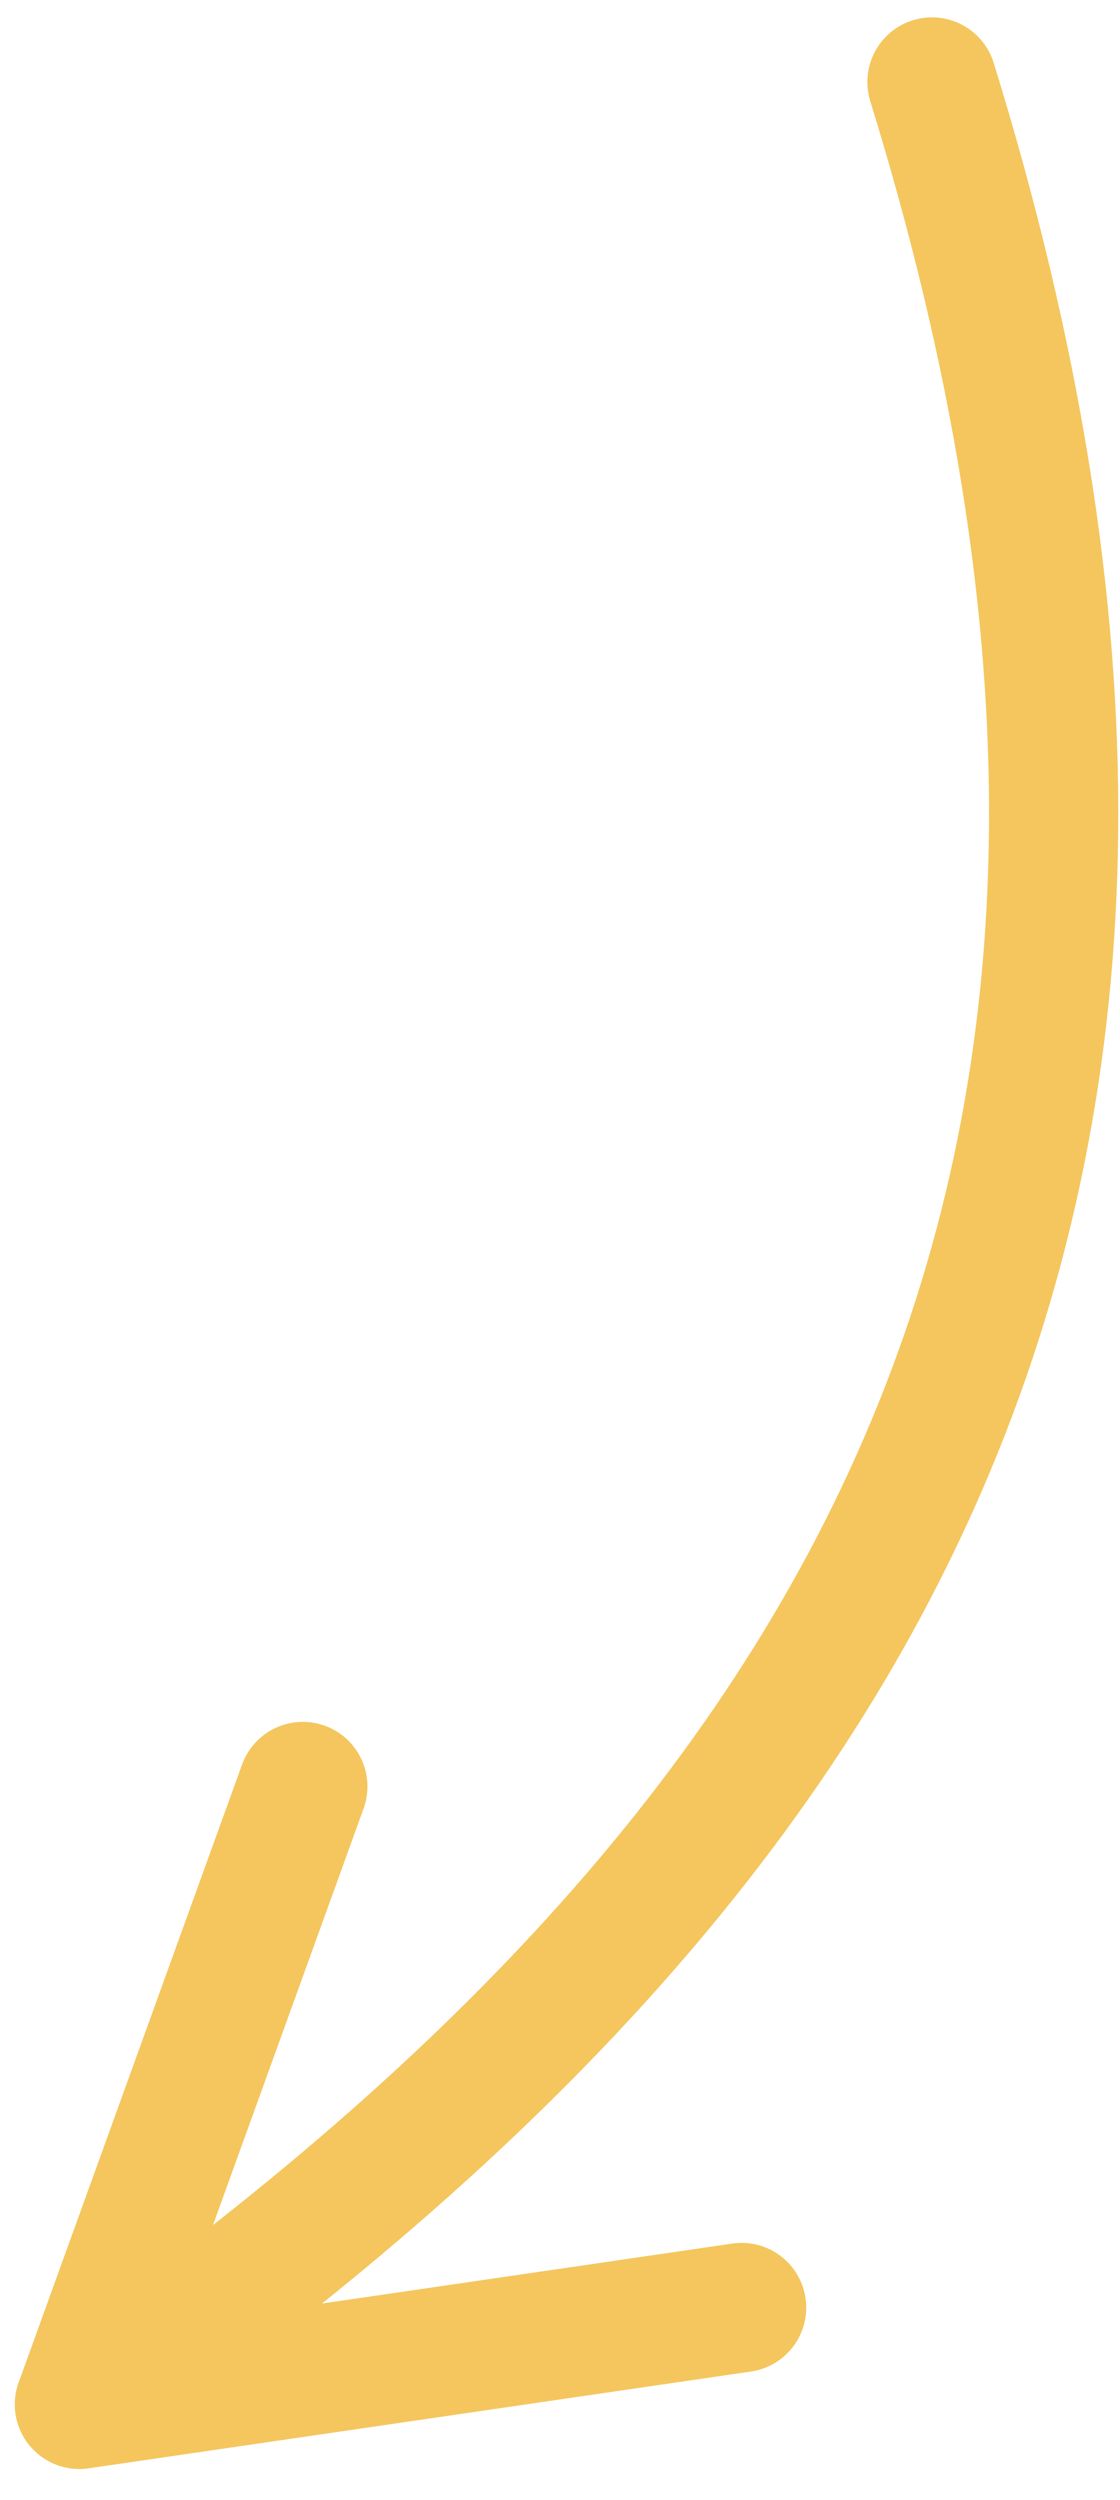 <svg width="26" height="58" viewBox="0 0 26 58" fill="none" xmlns="http://www.w3.org/2000/svg">
<path d="M21.635 1.903C29.505 27.333 20.301 42.865 1.843 55.782M7.03 41.448L1.845 55.781L17.216 53.536" stroke="#F4C65D" stroke-width="3" stroke-miterlimit="10" stroke-linecap="round" stroke-linejoin="round"/>
</svg>
